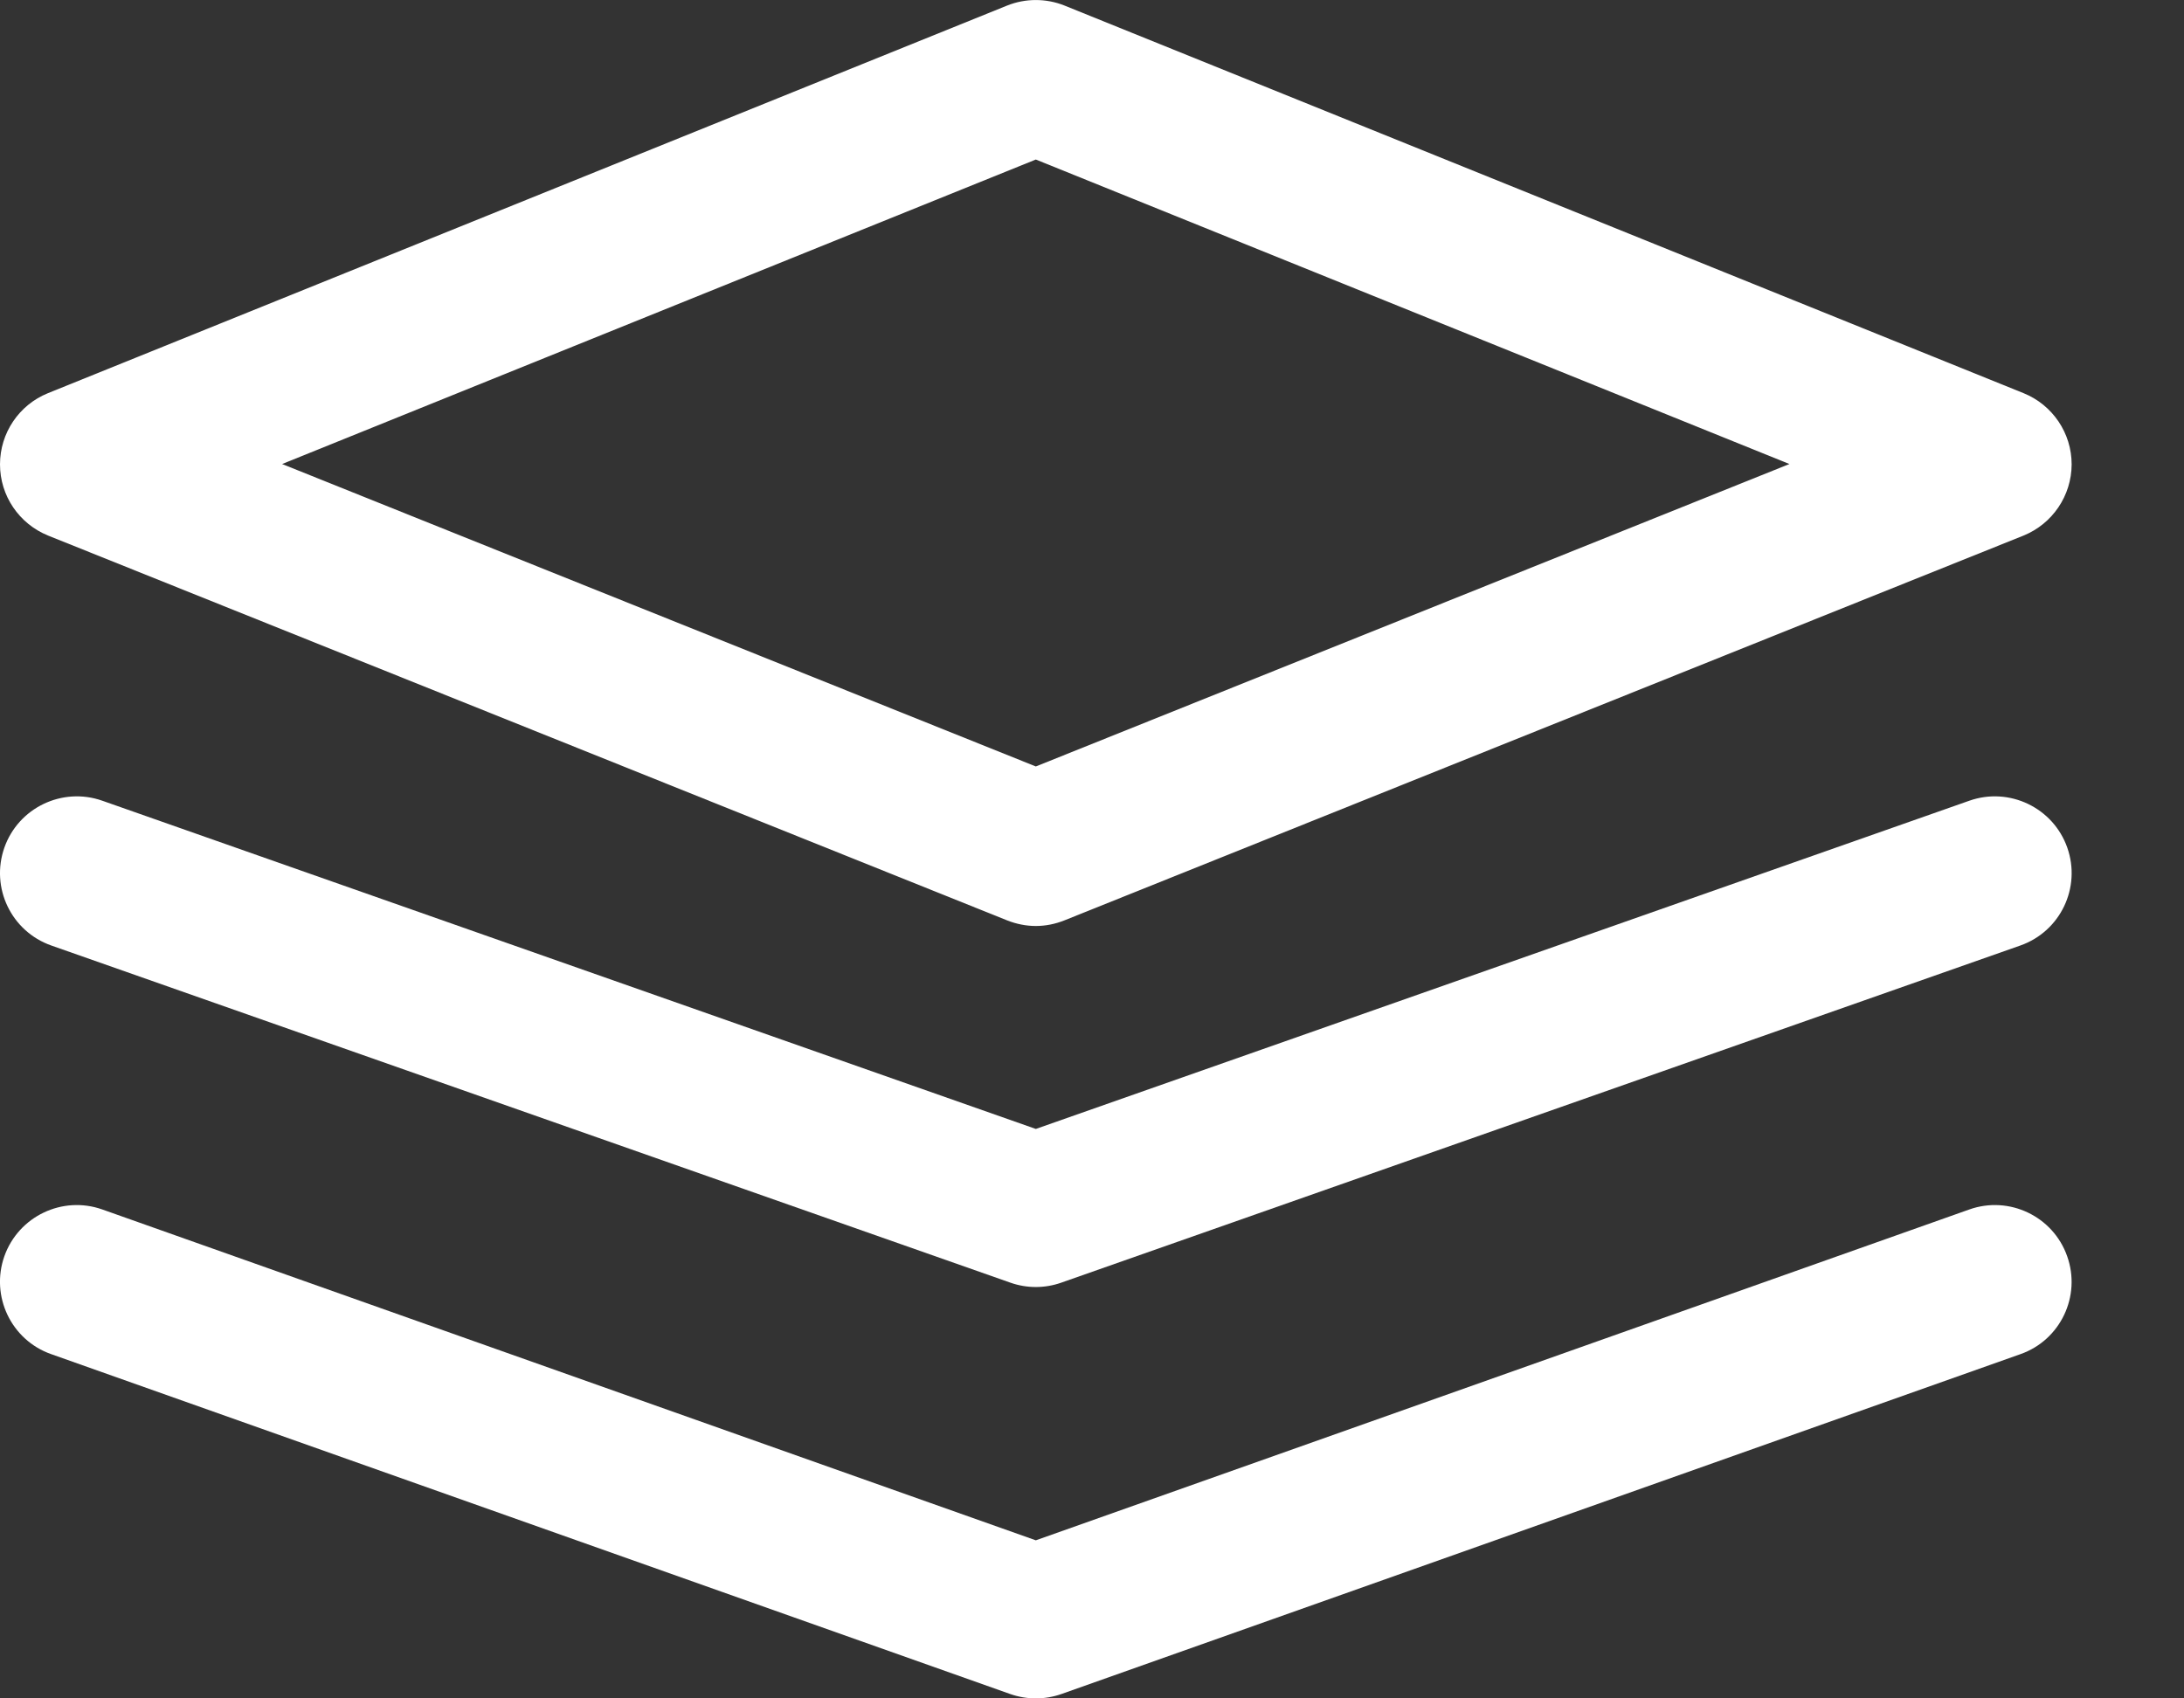 <svg width="18" height="14" viewBox="0 0 18 14" fill="none" xmlns="http://www.w3.org/2000/svg">
<rect x="0" y="0" width="18" height="14" fill="#333333" stroke="none"/>
<path d="M16.678 3.241L8.774 0.046C8.622 -0.015 8.452 -0.015 8.3 0.046L0.395 3.241C0.156 3.338 -0 3.57 4.78167e-07 3.828C0 4.086 0.157 4.318 0.397 4.415L8.301 7.587C8.377 7.617 8.457 7.633 8.537 7.633C8.617 7.633 8.697 7.617 8.772 7.587L16.677 4.415C16.916 4.318 17.073 4.086 17.074 3.828C17.074 3.57 16.917 3.338 16.678 3.241ZM8.537 6.318L2.325 3.825L8.537 1.315L14.748 3.825L8.537 6.318Z" fill="white"/>
<path d="M16.23 9.97L8.537 12.697L0.844 9.97C0.515 9.853 0.153 10.026 0.036 10.355C-0.08 10.684 0.092 11.046 0.421 11.162L8.326 13.964C8.394 13.988 8.466 14 8.537 14C8.608 14 8.68 13.988 8.748 13.964L16.653 11.162C16.982 11.046 17.154 10.684 17.037 10.355C16.921 10.026 16.559 9.853 16.23 9.97Z" fill="white"/>
<path d="M16.232 6.6L8.537 9.306L0.842 6.6C0.513 6.485 0.152 6.658 0.036 6.987C-0.08 7.317 0.093 7.678 0.423 7.794L8.327 10.573C8.395 10.597 8.466 10.609 8.537 10.609C8.608 10.609 8.679 10.597 8.747 10.573L16.651 7.794C16.981 7.678 17.154 7.317 17.038 6.987C16.922 6.658 16.561 6.485 16.232 6.6Z" fill="white"/>
</svg>
